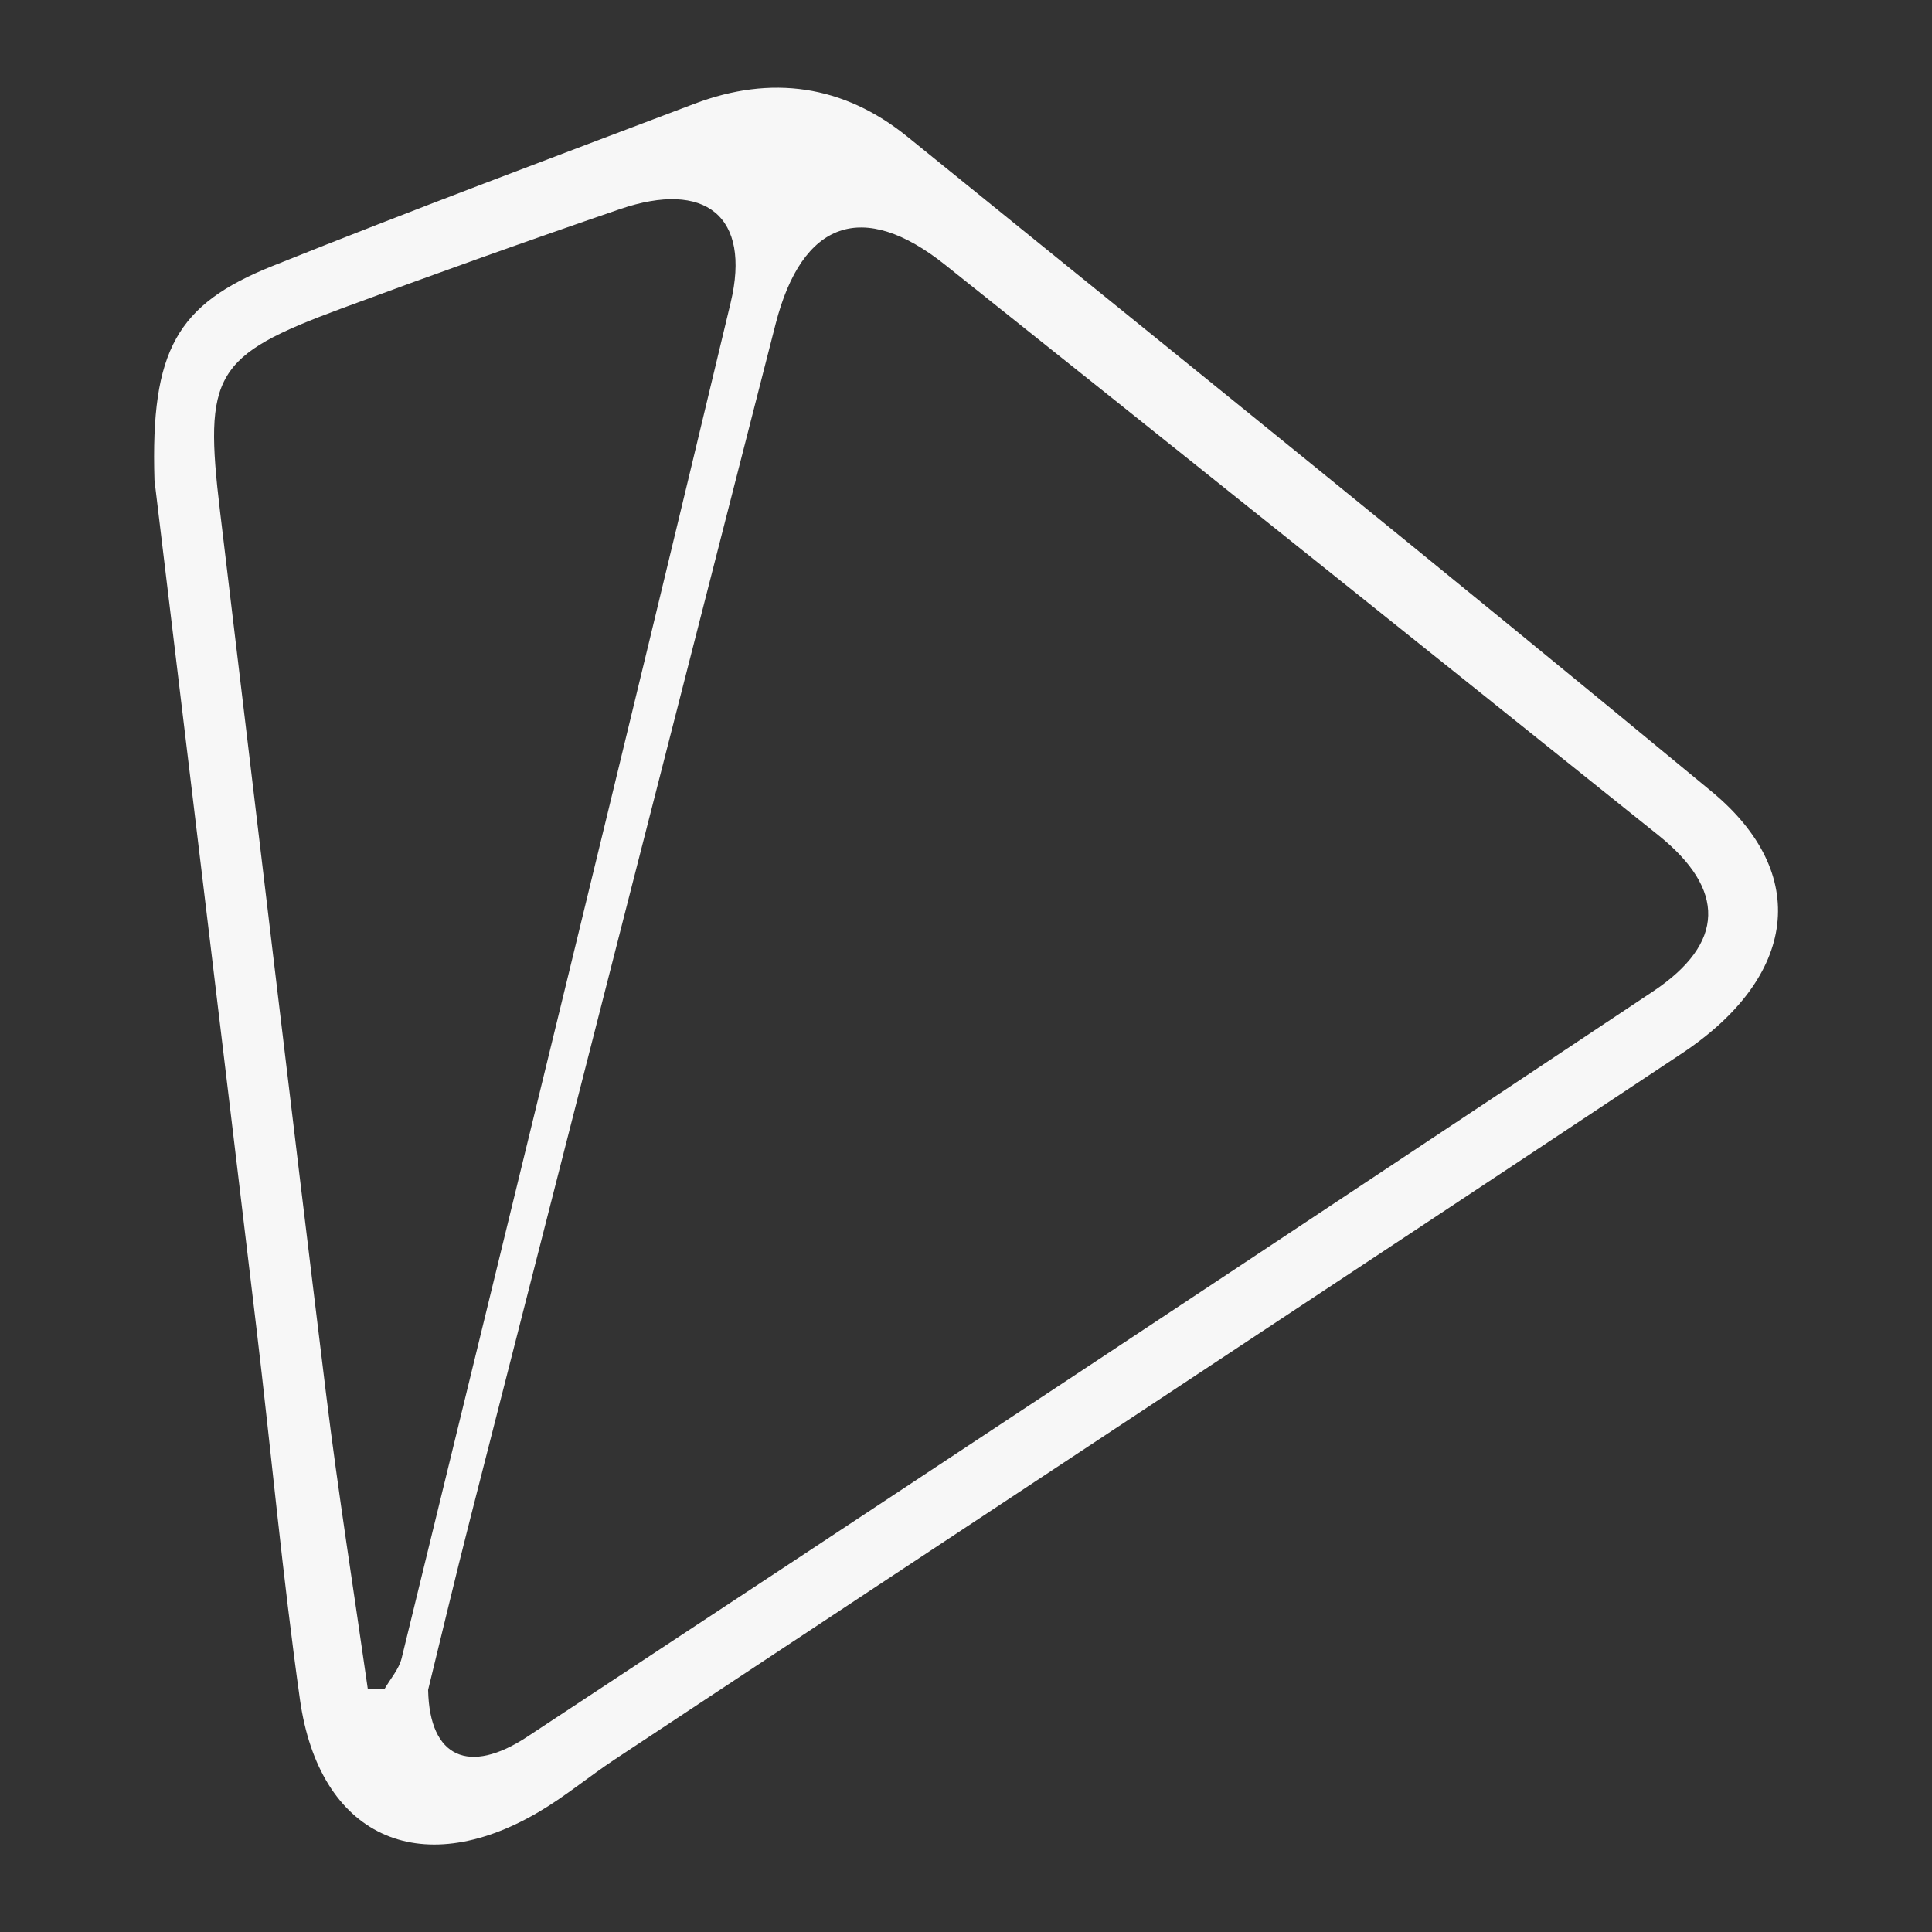 <?xml version="1.0" encoding="UTF-8"?>
<svg id="Layer_1" data-name="Layer 1" xmlns="http://www.w3.org/2000/svg" viewBox="0 0 200 200">
  <rect x="0" y="0" width="200" height="200" fill="#333333" stroke="none"/>
  <defs>
    <style>
      .cls-1 {
        fill: #f7f7f7;
        stroke-width: 0px;
      }
    </style>
  </defs>
  <path class="cls-1" d="M15.99,49.69c-.41-13.47,2.33-18.19,12.21-22.15,14.48-5.81,29.1-11.27,43.69-16.8,7.95-3.01,15.41-1.96,22.03,3.4,27.81,22.54,55.7,44.99,83.28,67.81,10.26,8.49,8.84,19.17-3.11,27.11-36.77,24.42-73.62,48.7-110.43,73.06-2.69,1.78-5.18,3.87-7.95,5.49-12.33,7.22-22.67,2.44-24.66-11.68-1.8-12.79-2.98-25.67-4.51-38.49-3.6-30.19-7.26-60.37-10.55-87.74ZM44.32,174.97c.15,7.03,4.26,8.77,10.24,4.83,38.9-25.63,77.76-51.33,116.53-77.15,7.54-5.02,7.58-10.57.58-16.19-24.58-19.7-49.18-39.39-73.81-59.03-8.53-6.81-14.83-4.59-17.57,6.11-10.55,41.2-21.08,82.41-31.6,123.62-1.6,6.25-3.08,12.53-4.38,17.81ZM38.07,174.81c.57.02,1.15.04,1.72.06.61-1.07,1.51-2.07,1.79-3.22,11.41-46.76,22.87-93.52,34.06-140.33,2.13-8.93-2.61-12.7-11.47-9.67-9.66,3.31-19.28,6.75-28.86,10.3-13.16,4.87-14.23,6.82-12.53,21,3.66,30.44,7.24,60.89,10.97,91.31,1.25,10.21,2.87,20.37,4.32,30.55Z"/>
</svg>